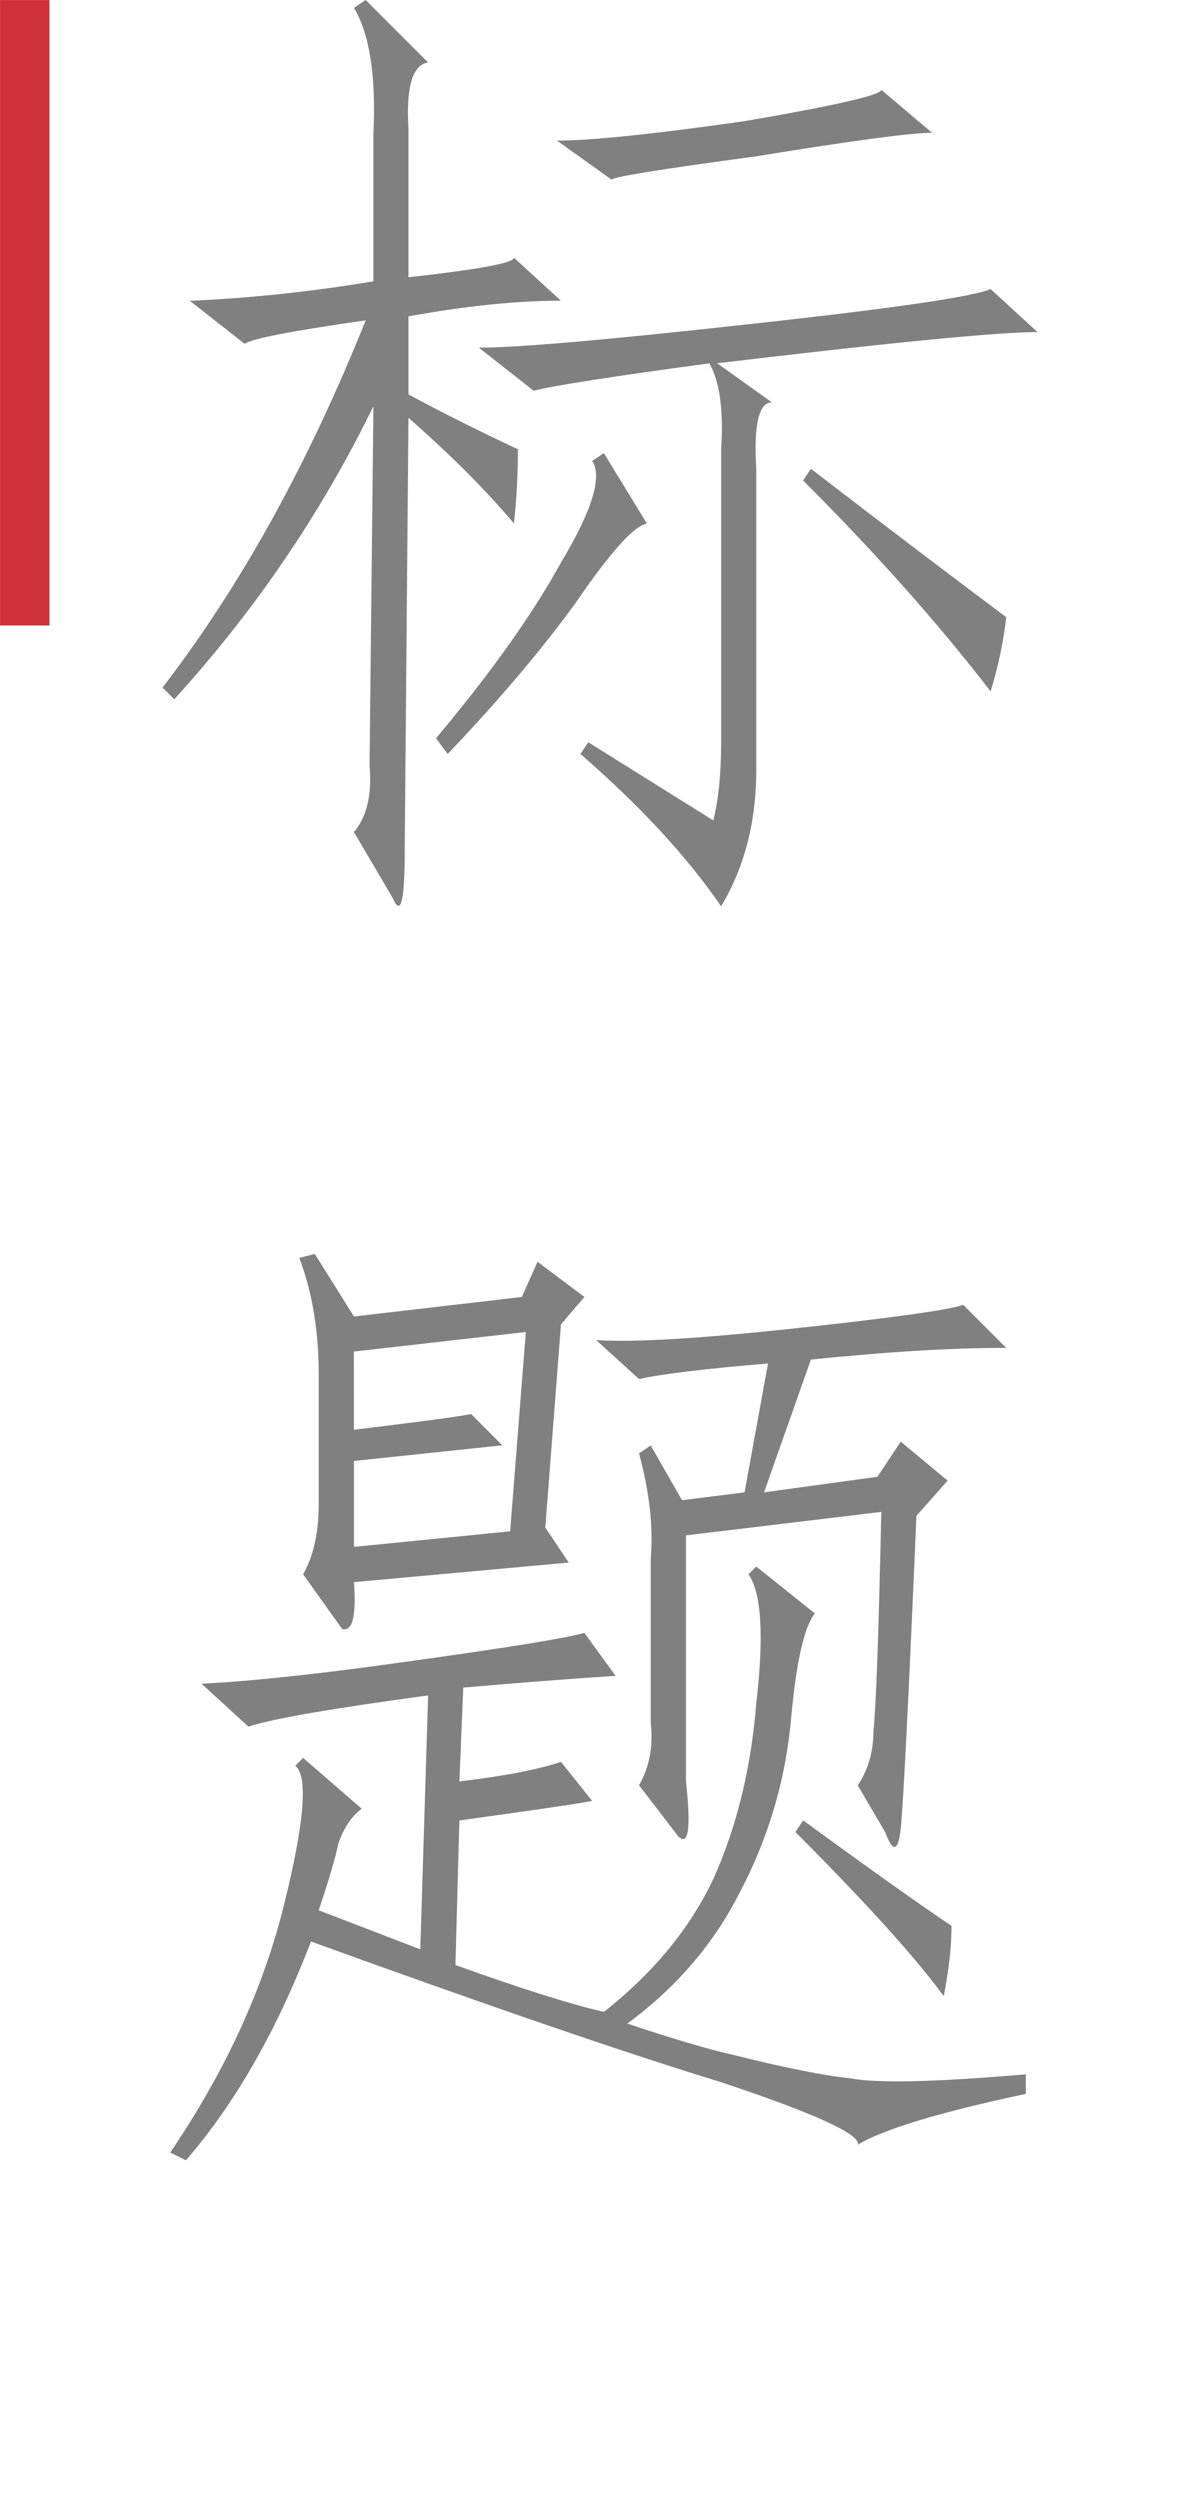 <svg xmlns="http://www.w3.org/2000/svg" width="48" height="100" viewBox="0 0 12.7 26.458"><g aria-label="标题" style="line-height:1.25" font-weight="400" font-size="10.583" font-family="FangSong" letter-spacing="2.646" word-spacing="0" fill="gray" stroke-width=".265" writing-mode="vertical-lr"><path d="M4.283 9.012q0 .786-.124.496l-.413-.702q.206-.248.165-.703l.041-3.804Q3.125 5.994 1.844 7.4l-.124-.124Q2.96 5.664 3.87 3.39q-1.158.165-1.282.248l-.579-.455q.951-.041 1.943-.206V1.406q.042-.91-.206-1.323L3.87 0 4.53.66q-.248.042-.207.703v1.571q1.116-.124 1.116-.207l.497.455q-.703 0-1.613.166v.826q.538.29 1.158.58 0 .413-.042.785-.454-.538-1.116-1.117zm1.943-1.157l1.323.827q.083-.331.083-.827v-3.1q.04-.62-.124-.91-1.53.206-1.86.29l-.58-.456q.62 0 2.853-.248 2.274-.248 2.563-.372l.496.455q-.62 0-3.39.33l.579.414q-.207 0-.165.703v3.183q0 .827-.372 1.447-.538-.785-1.489-1.612zm3.638-6.45q-.33 0-1.86.249-1.53.206-1.53.248l-.579-.414q.538 0 1.985-.206Q9.327 1.033 9.327.95zm-3.473 3.39l.455.745q-.207.041-.744.826-.537.745-1.364 1.613l-.124-.166q.868-1.033 1.323-1.86.496-.827.33-1.075zm2.191.166q1.075.827 2.067 1.57-.04.373-.165.786Q9.657 6.242 8.5 5.085zM2.133 17.818q.827-.041 2.274-.248 1.488-.207 1.778-.29l.33.455q-.661.042-1.612.124l-.041.993q.703-.083 1.075-.207l.33.413q-.206.042-1.405.207l-.042 1.53q1.034.372 1.571.496.786-.62 1.158-1.406.372-.827.455-1.86.124-1.075-.083-1.365l.083-.082.62.496q-.166.207-.248 1.075-.083.992-.538 1.86-.413.827-1.199 1.406.745.248 1.117.33.826.207 1.24.248.413.083 1.86-.041v.207q-1.364.29-1.777.537.04-.165-1.447-.661-1.489-.455-4.341-1.489-.538 1.406-1.323 2.316l-.166-.083q.869-1.282 1.2-2.605.33-1.323.123-1.488l.083-.083.62.538q-.165.124-.248.372-.041.207-.207.703l1.075.413.083-2.687q-1.53.207-1.902.33zm1.613-1.075q.04.538-.125.496l-.413-.579q.165-.289.165-.744v-1.364q0-.703-.206-1.24l.165-.042.414.662 1.777-.207.166-.372.496.372-.248.29-.166 2.15.248.371zm3.017 2.15q.166-.29.124-.662v-1.736Q6.93 16 6.763 15.38l.124-.083.331.579.662-.083.248-1.364q-.993.083-1.365.165l-.454-.413q.578.041 2.108-.124 1.53-.165 1.778-.248l.454.455q-.868 0-2.067.124l-.496 1.405 1.2-.165.247-.372.496.413-.33.372q-.124 2.894-.166 3.308-.041.372-.165.04l-.29-.495q.166-.248.166-.579.041-.372.083-2.315l-2.067.248v2.604q.082.745-.083.58zM3.746 15.13q1.033-.124 1.24-.166l.33.331-1.57.166v.909l1.653-.165.166-2.109-1.82.207zm6.242 5.994q-.455-.62-1.57-1.736l.082-.124q1.075.785 1.57 1.116 0 .33-.082.744z" style="-inkscape-font-specification:FangSong"/></g><path d="M.262.262v6.096" fill="#d13239" stroke="#d13239" stroke-width=".523" stroke-linecap="square"/></svg>